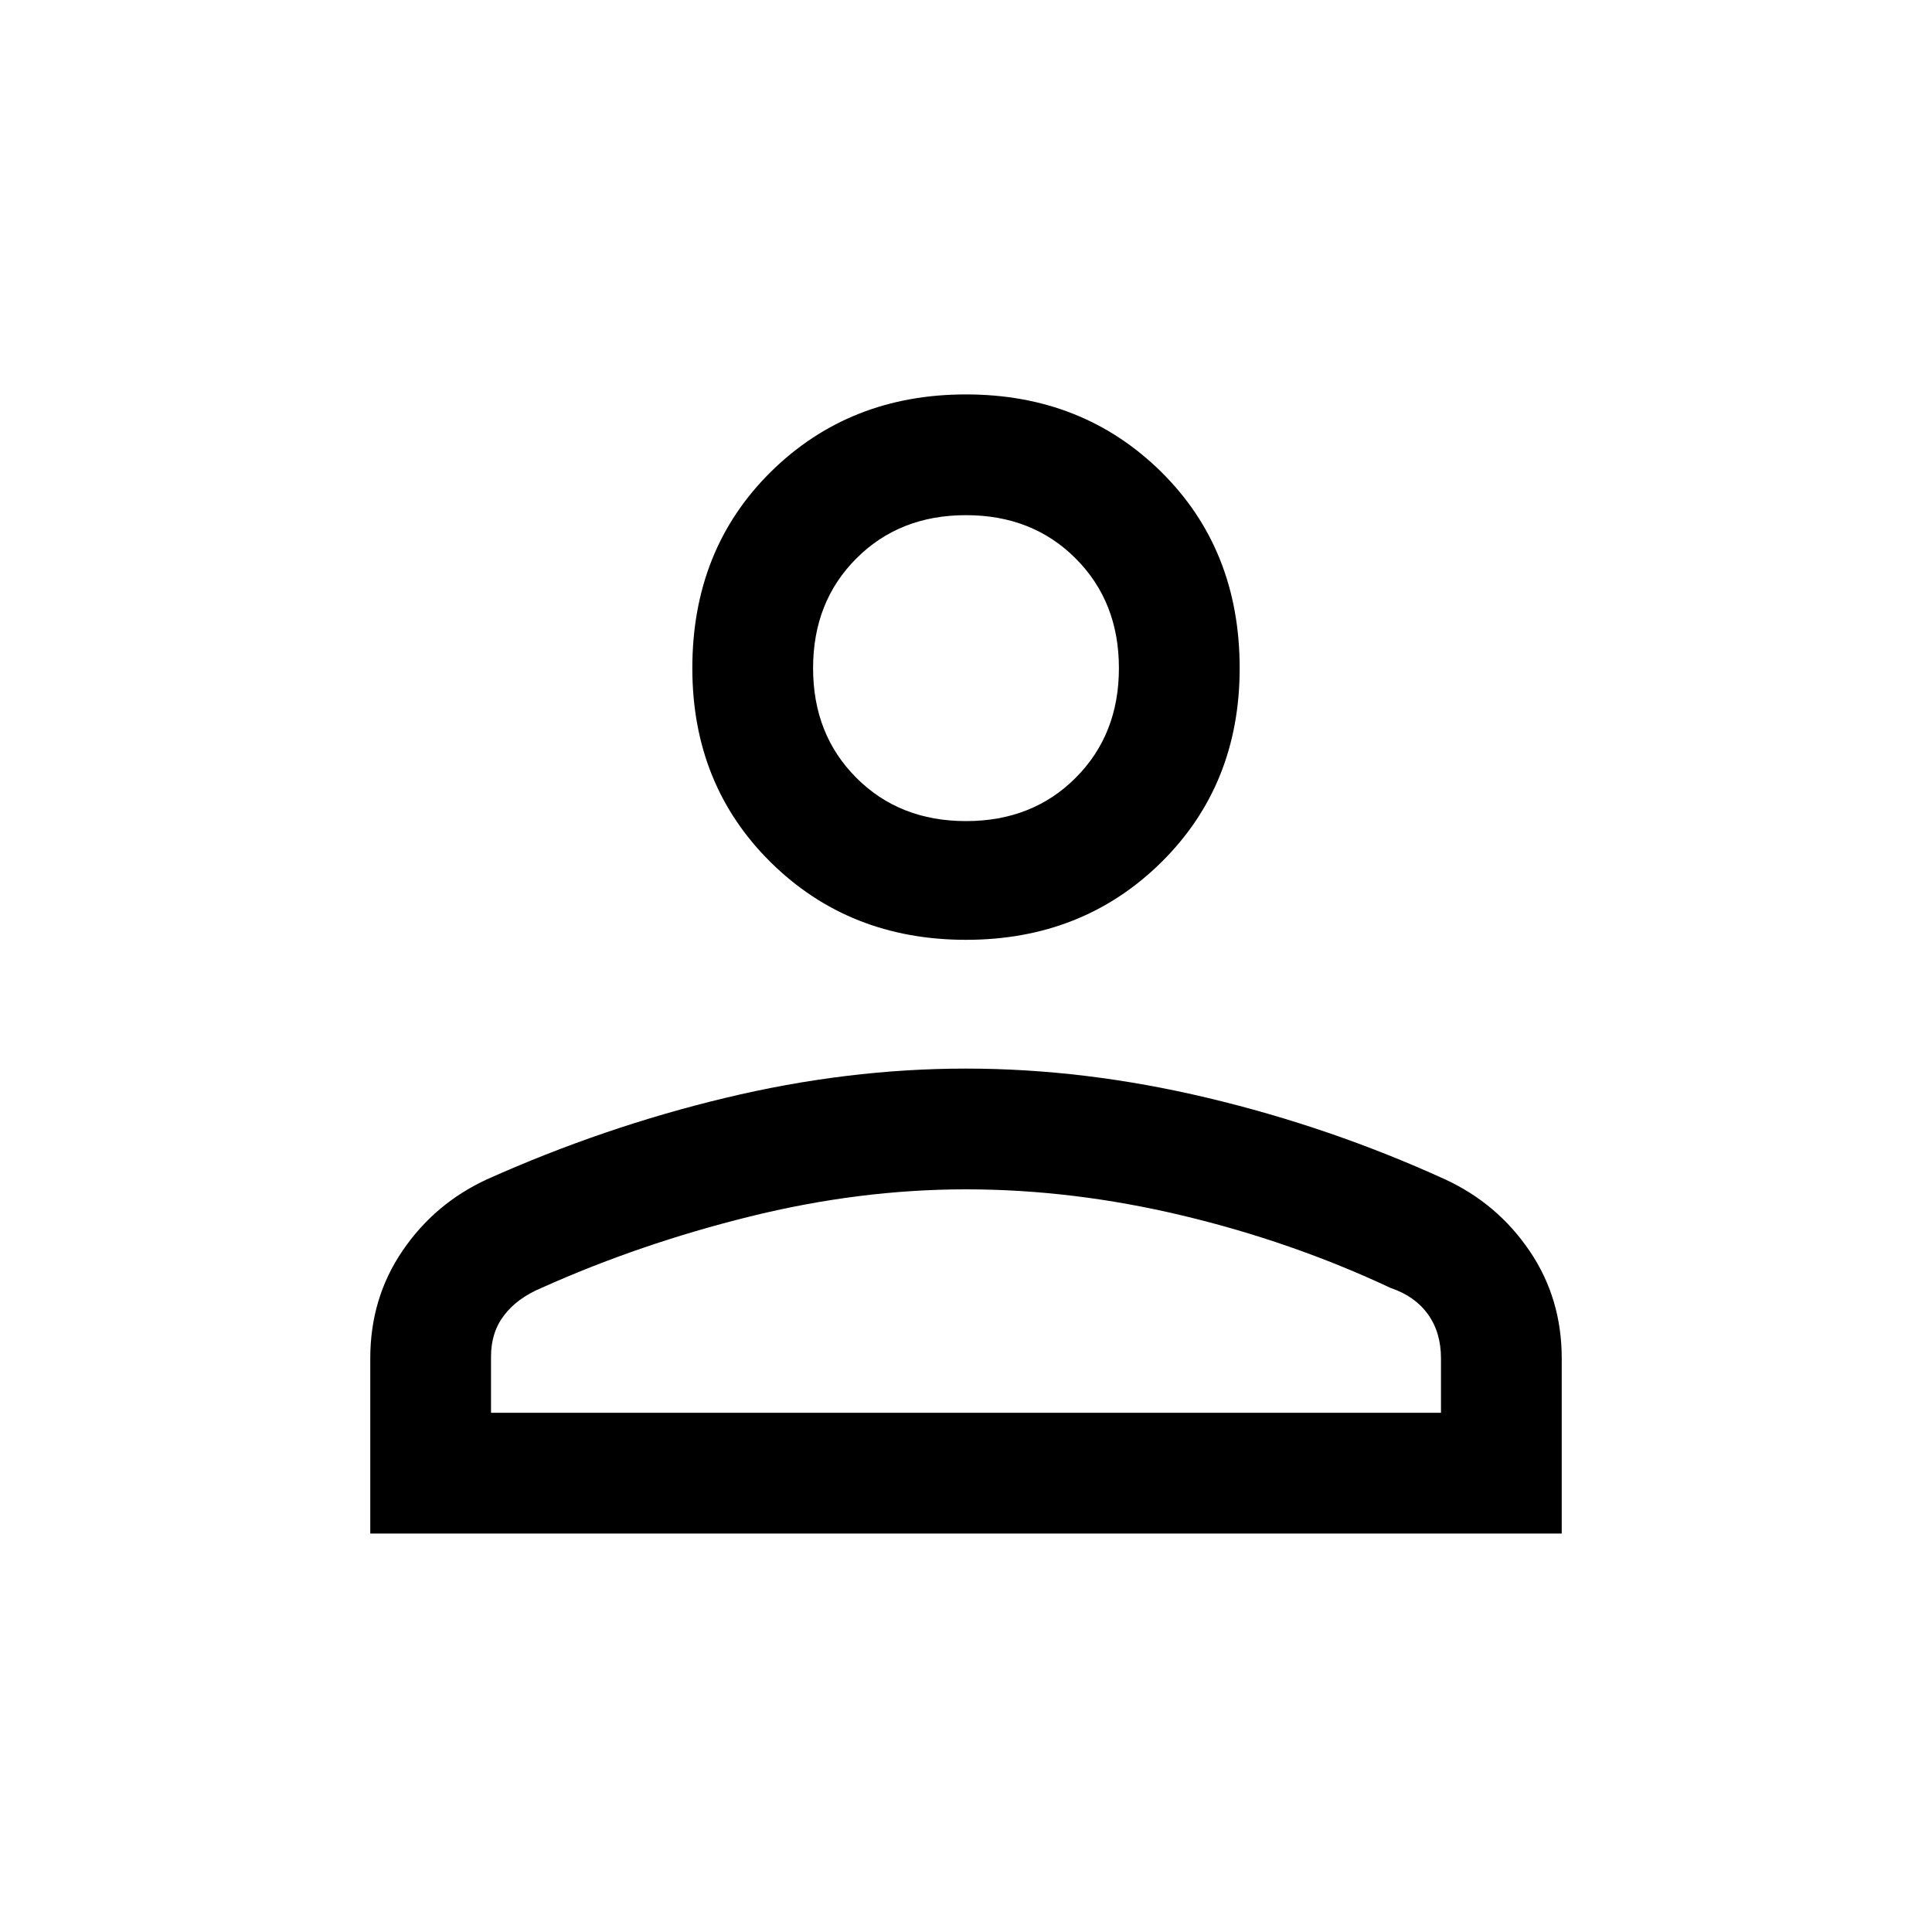 <svg xmlns="http://www.w3.org/2000/svg" height="20" width="20"><path d="M10 9.729q-1.208 0-2.021-.802-.812-.802-.812-2.01 0-1.229.812-2.032.813-.802 2.021-.802t2.021.802q.812.803.812 2.032 0 1.208-.812 2.01-.813.802-2.021.802Zm-6.167 6.146v-1.813q0-.624.334-1.114.333-.49.875-.74 1.208-.541 2.468-.843 1.261-.303 2.49-.303 1.229 0 2.5.303 1.271.302 2.458.843.542.25.875.74.334.49.334 1.114v1.813Zm1.25-1.25h9.834v-.563q0-.27-.136-.458-.135-.187-.385-.271-1.021-.479-2.156-.75-1.136-.271-2.24-.271-1.104 0-2.24.282-1.135.281-2.156.739-.25.105-.385.282-.136.177-.136.427ZM10 8.5q.688 0 1.135-.448.448-.448.448-1.135 0-.688-.448-1.136-.447-.448-1.135-.448t-1.135.448q-.448.448-.448 1.136 0 .687.448 1.135Q9.312 8.5 10 8.5Zm0-1.583Zm0 7.708Z"/></svg>